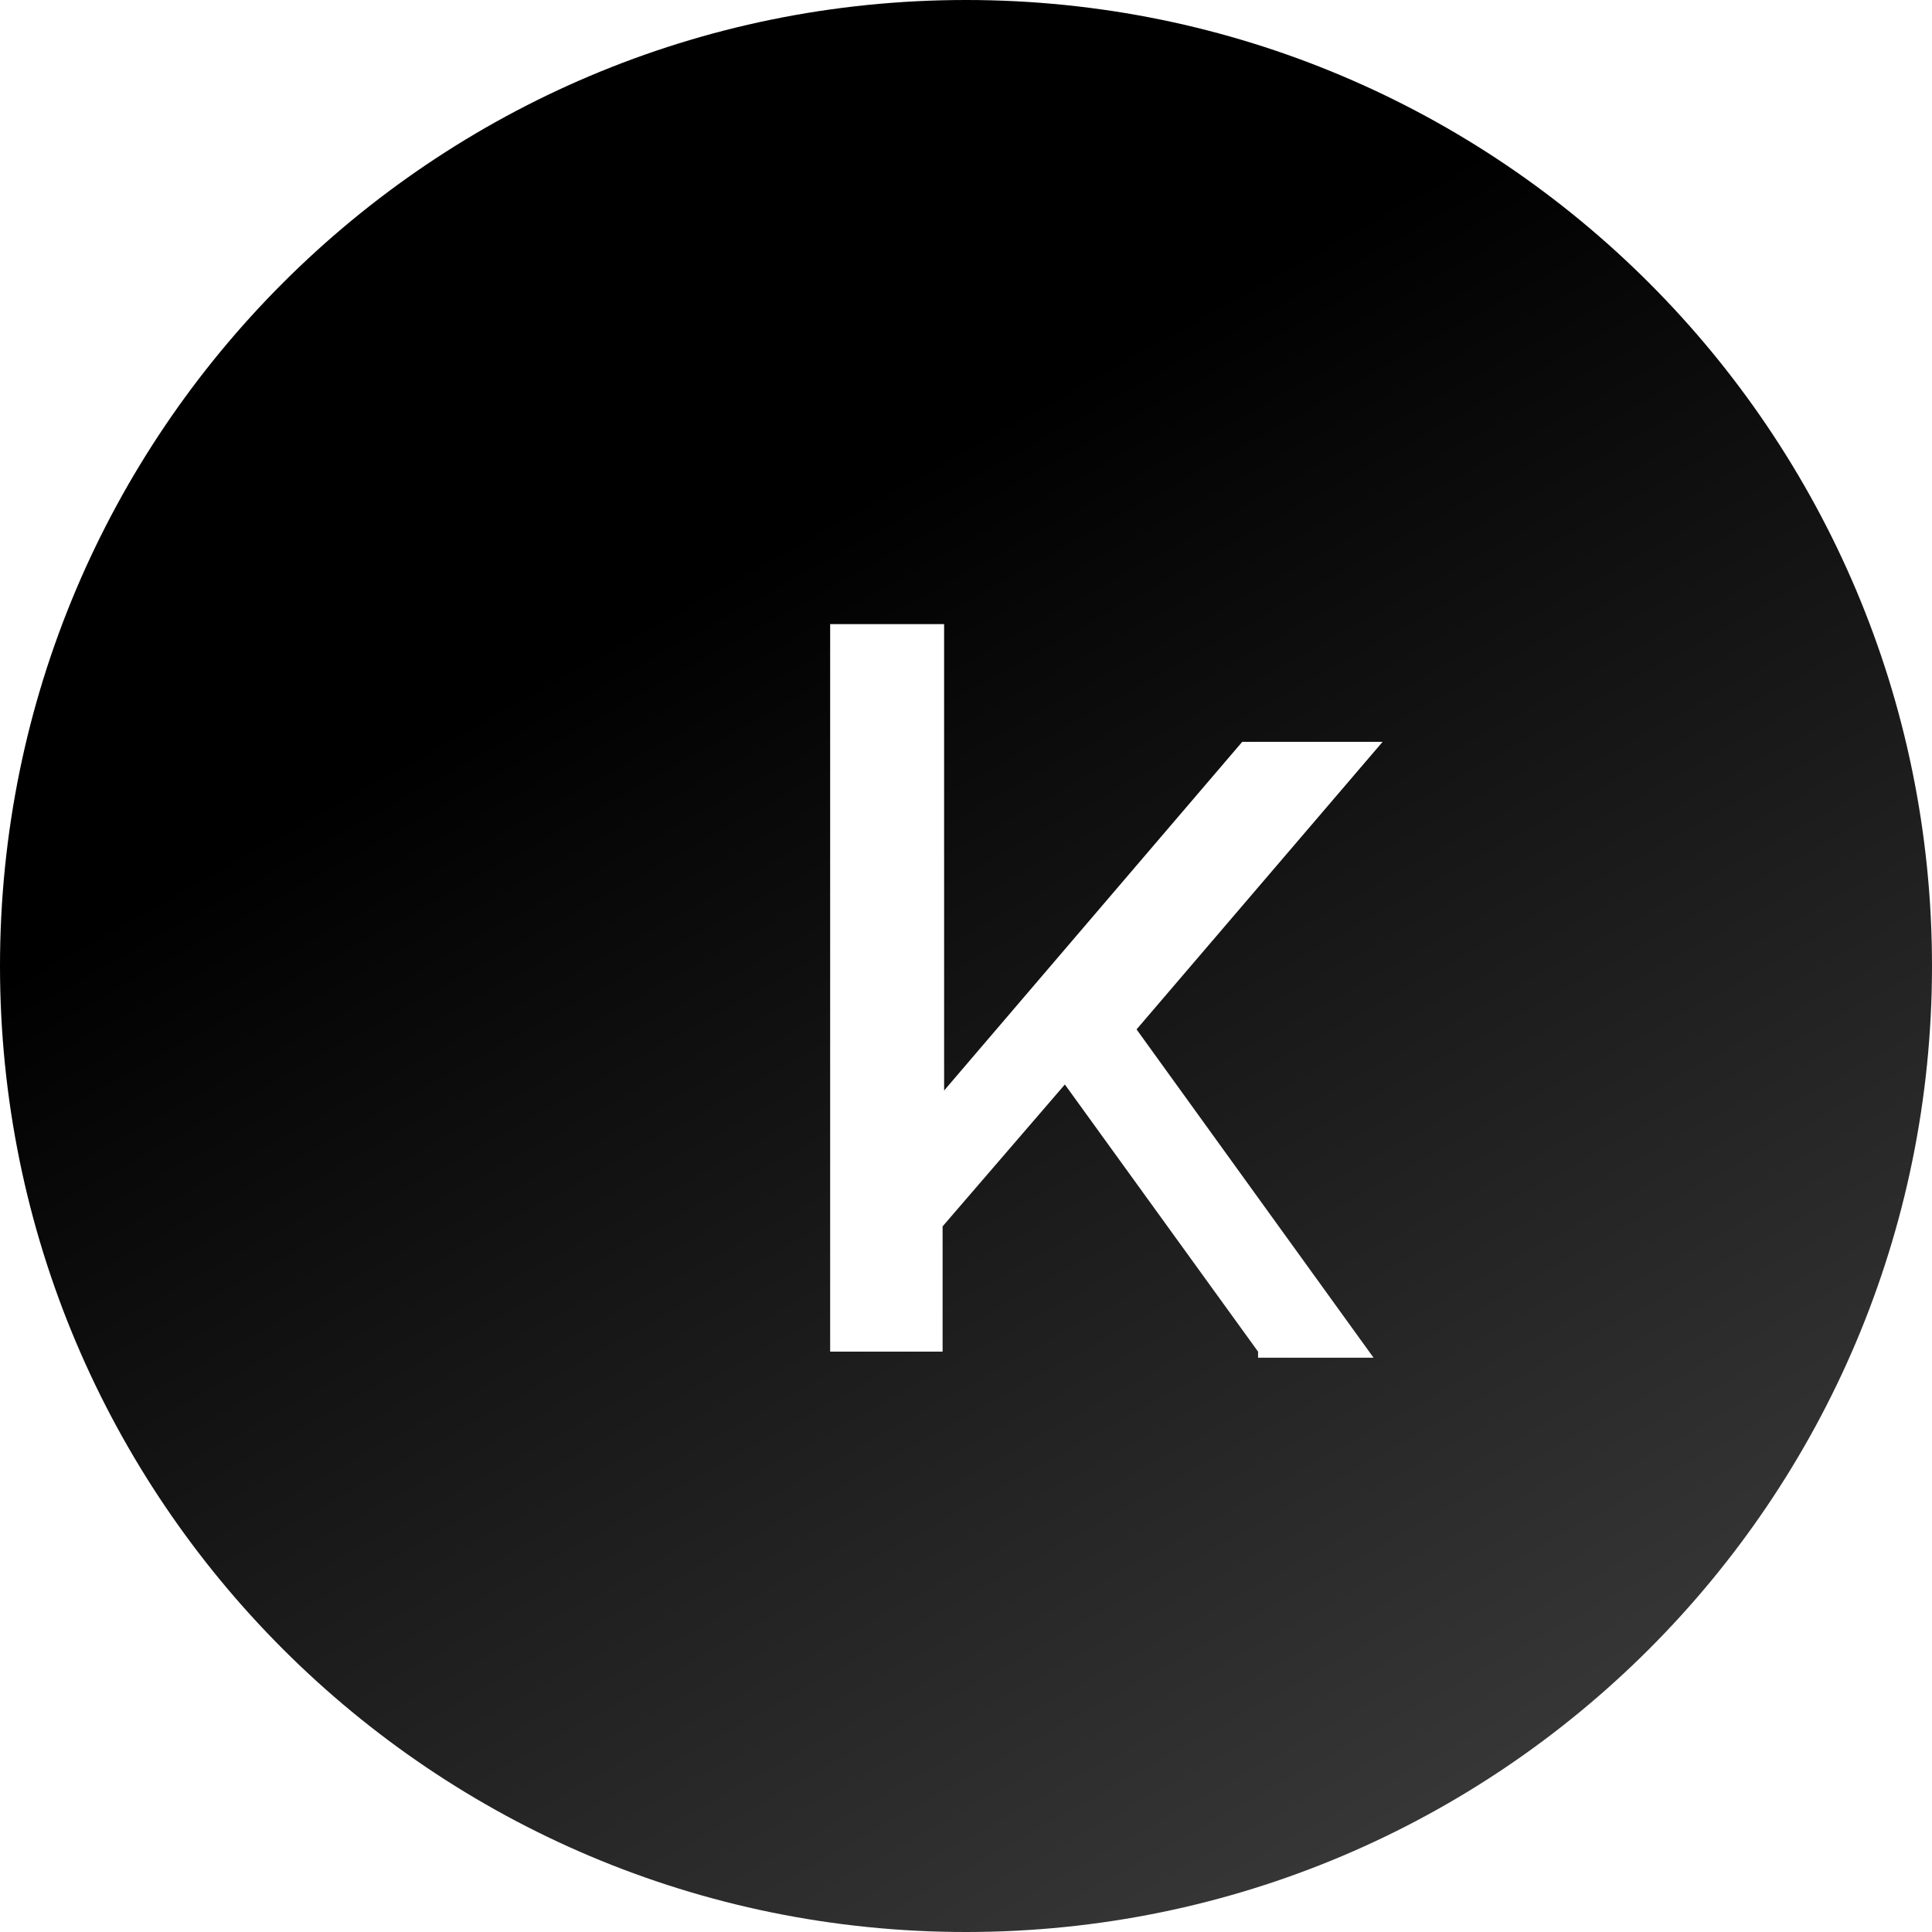 <svg xmlns="http://www.w3.org/2000/svg" width="40" height="40" viewBox="0 0 256 256">
  <defs>
    <linearGradient id="nextjsGradient" x1="55%" y1="20%" x2="100%" y2="100%">
      <stop offset="0%" stop-color="black"></stop>
      <stop offset="100%" stop-color="#444"></stop>
    </linearGradient>
  </defs>
  <path fill="url(#nextjsGradient)" d="M128 0C57.3 0 0 57.3 0 128s57.3 128 128 128 128-57.3 128-128S198.7 0 128 0Zm38.7 179.1-25.6-35.4-16.2 18.8v16.6H110V82.7h15.1v61.8l39.5-46.2h18.6l-32.6 38.1 31.4 43.5h-15.3Z"></path>
</svg>
